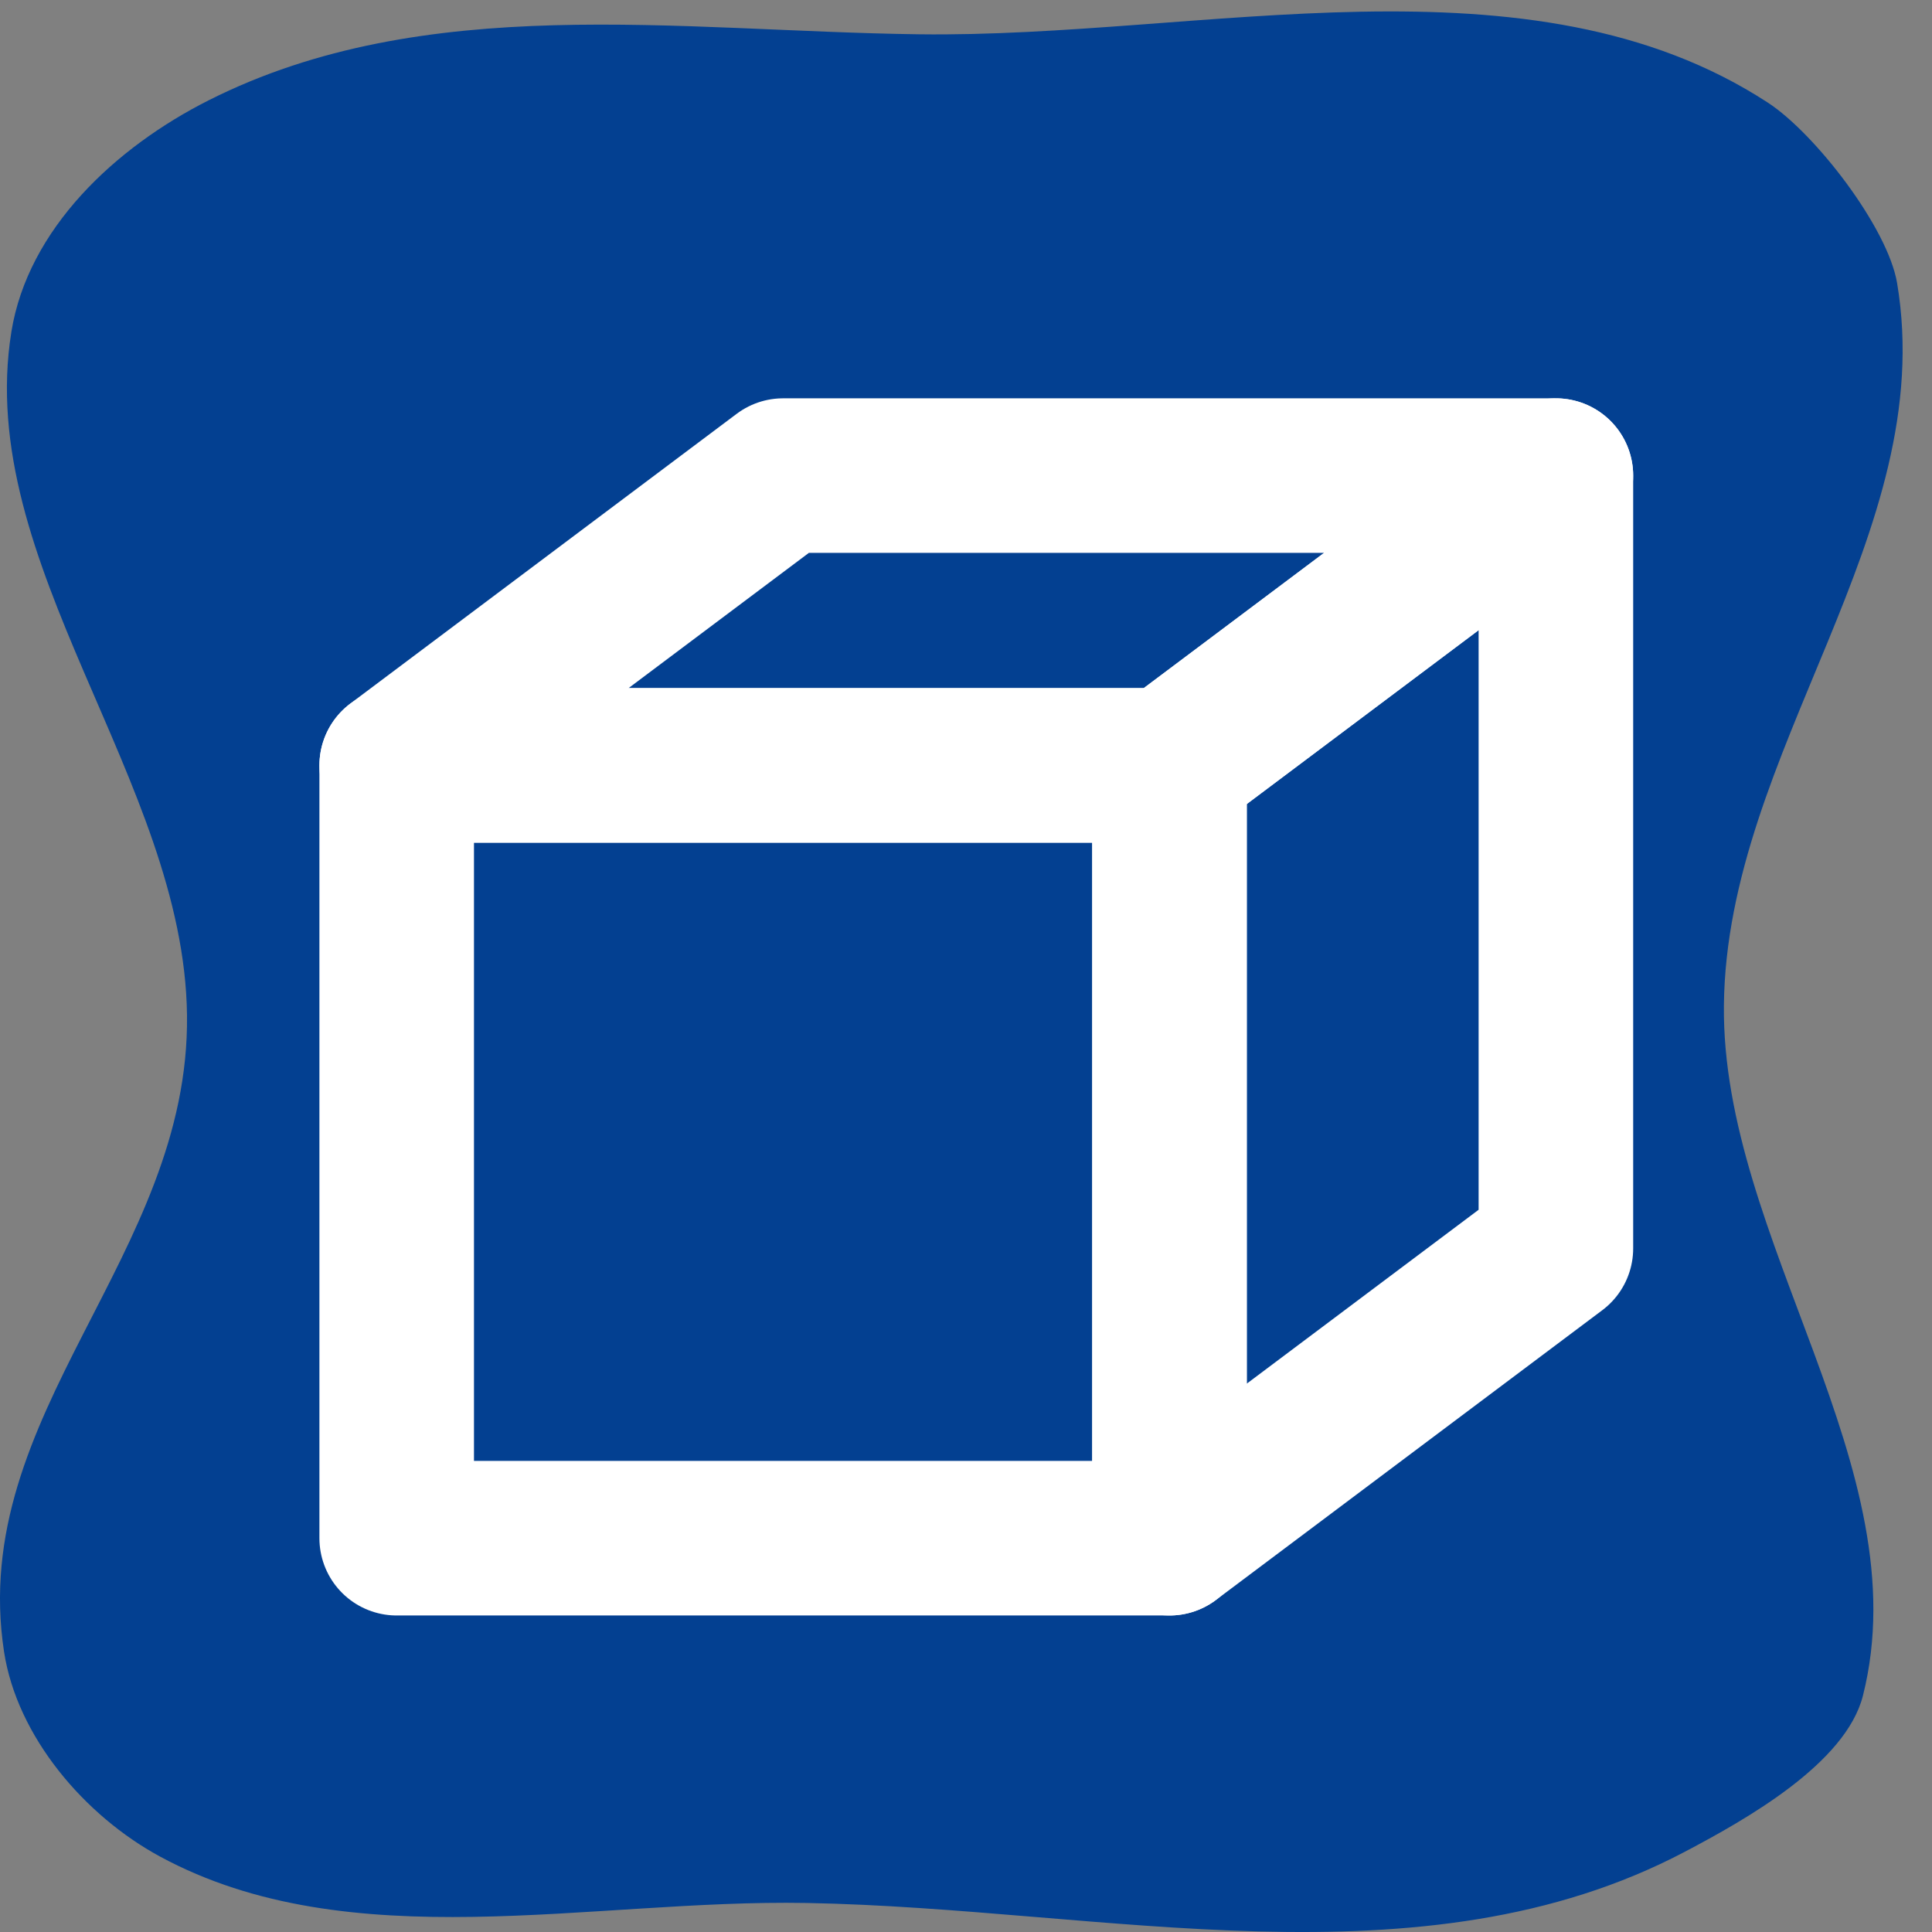 <?xml version="1.0" encoding="UTF-8" standalone="no"?>
<svg
   xmlns:dc="http://purl.org/dc/elements/1.1/"
   xmlns:cc="http://creativecommons.org/ns#"
   xmlns:rdf="http://www.w3.org/1999/02/22-rdf-syntax-ns#"
   xmlns:svg="http://www.w3.org/2000/svg"
   xmlns="http://www.w3.org/2000/svg"
   xmlns:sodipodi="http://sodipodi.sourceforge.net/DTD/sodipodi-0.dtd"
   xmlns:inkscape="http://www.inkscape.org/namespaces/inkscape"
   width="100"
   height="100"
   id="relation"
   version="1.1"
   inkscape:version="0.91 r13725"
   sodipodi:docname="schema.svg">
  <rect width="100%" height="100%" fill="#808080" stroke="none"/>
  <defs
     id="defs13" />
  <sodipodi:namedview
     pagecolor="#ffffff"
     bordercolor="#666666"
     borderopacity="1"
     objecttolerance="10"
     gridtolerance="10"
     guidetolerance="10"
     inkscape:pageopacity="0"
     inkscape:pageshadow="2"
     inkscape:window-width="1871"
     inkscape:window-height="1056"
     id="namedview11"
     showgrid="false"
     inkscape:zoom="2.36"
     inkscape:cx="50"
     inkscape:cy="50"
     inkscape:window-x="49"
     inkscape:window-y="24"
     inkscape:window-maximized="1"
     inkscape:current-layer="relation" />
  <path
     style="fill:#034091;fill-opacity:1;"
     d="M 0.588,17.18 C 1.449,11.838 5.983,7.617 10.816,5.184 c 11.181,-5.63 24.227,-3.575 36.744,-3.409 14.693,0.194 31.631,-4.488 43.942,3.536 2.446,1.594 6.209,6.465 6.692,9.344 2.18,13 -8.825,24.195 -8.965,37.376 -0.129,12.16 10.171,23.943 7.197,35.734 -0.883,3.502 -6.023,6.398 -9.218,8.081 -13.638,7.185 -30.045,2.93 -45.457,2.652 -11.181,-0.202 -23.625,2.919 -33.461,-2.399 -3.91,-2.114 -7.409,-6.213 -8.081,-10.607 -1.889,-12.345 9.625,-20.468 9.47,-32.956 -0.151,-12.153 -11.025,-23.356 -9.091,-35.355 z"
     id="path3" />
  <path
     style="fill:none;fill-rule:evenodd;stroke:#ffffff;stroke-width:8;stroke-linecap:butt;stroke-linejoin:round;stroke-miterlimit:4;stroke-dasharray:none;stroke-opacity:1"
     d="m 20.533,39.617 0,40 40,0 0,-40 z"
     id="path5" />
  <path
     style="fill:none;fill-rule:evenodd;stroke:#ffffff;stroke-width:8;stroke-linecap:butt;stroke-linejoin:round;stroke-miterlimit:4;stroke-dasharray:none;stroke-opacity:1"
     d="m 20.533,39.617 40,0 20,-15 -40,0 z"
     id="path7" />
  <path
     style="fill:none;fill-rule:evenodd;stroke:#ffffff;stroke-width:8;stroke-linecap:butt;stroke-linejoin:round;stroke-miterlimit:4;stroke-dasharray:none;stroke-opacity:1"
     d="m 60.533,39.617 0,40 20,-15 0,-40 z"
     id="path9" />
</svg>
